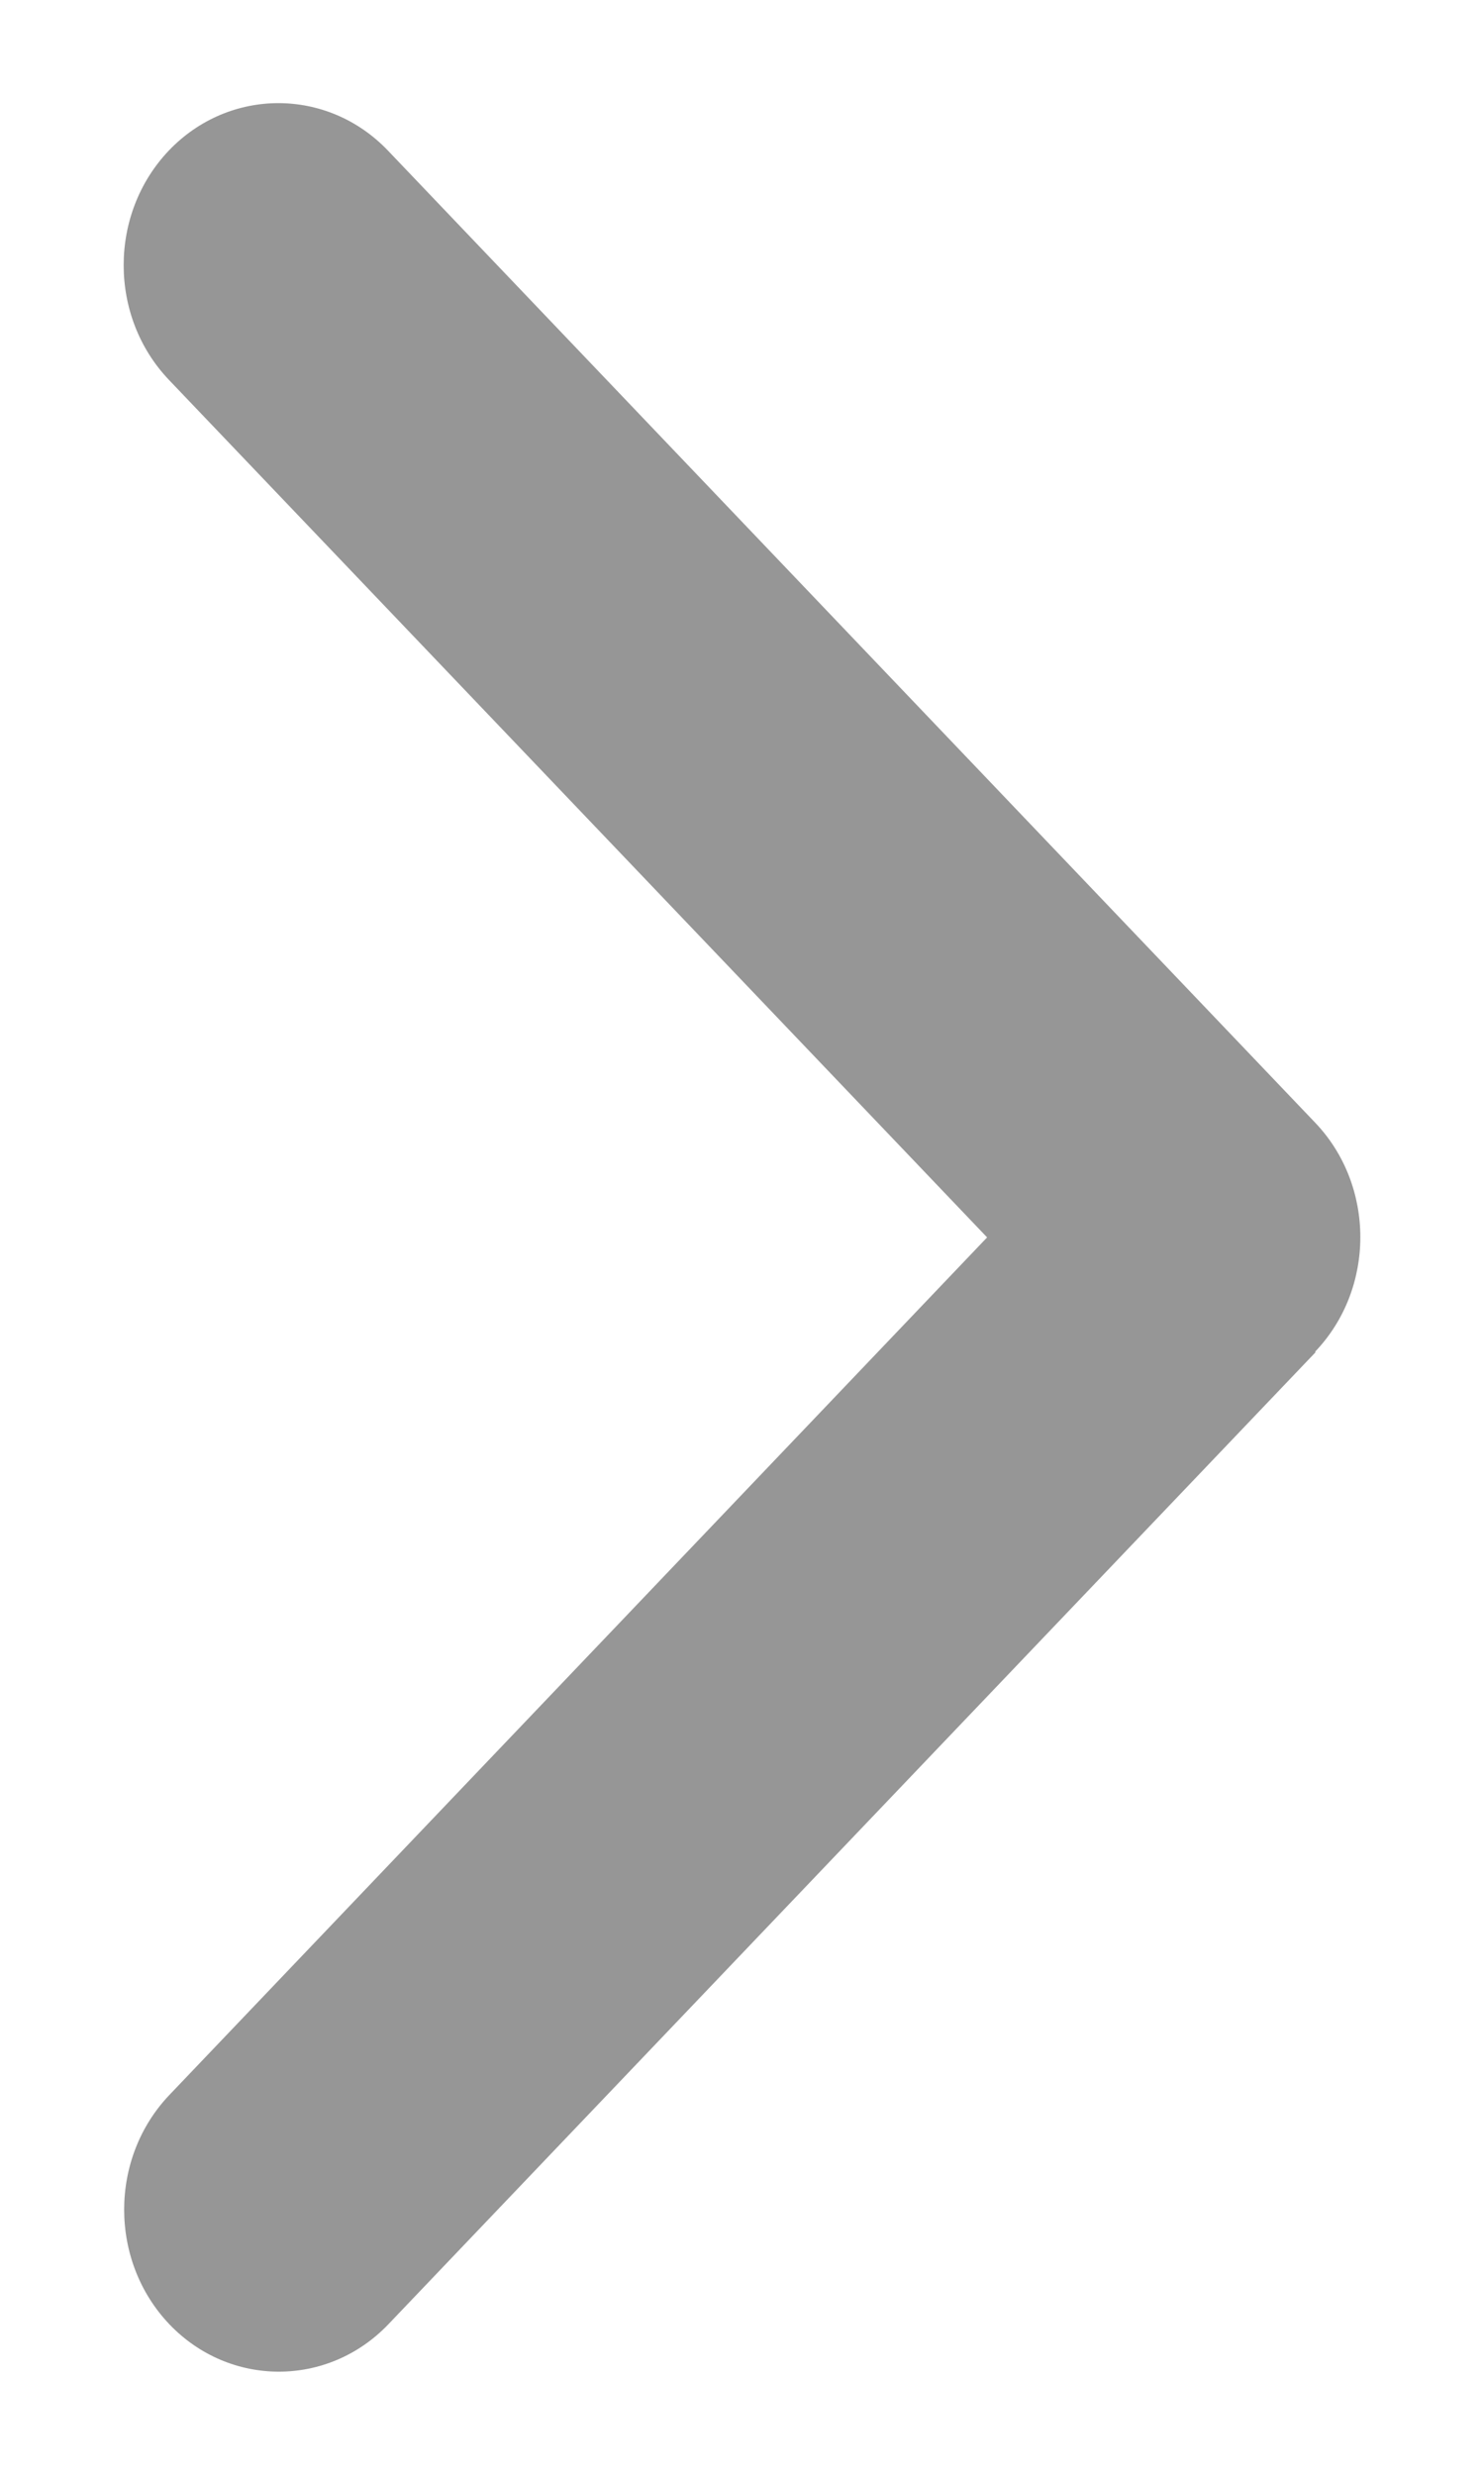 <svg width="6" height="10" viewBox="0 0 6 10" fill="none" xmlns="http://www.w3.org/2000/svg">
<path d="M5.317 5.462C5.561 5.207 5.561 4.791 5.317 4.536L1.568 0.608C1.324 0.353 0.927 0.353 0.683 0.608C0.439 0.864 0.439 1.279 0.683 1.535L3.991 5L0.685 8.465C0.441 8.721 0.441 9.136 0.685 9.392C0.929 9.647 1.326 9.647 1.57 9.392L5.319 5.464L5.317 5.462Z" fill="#969696"/>
</svg>
